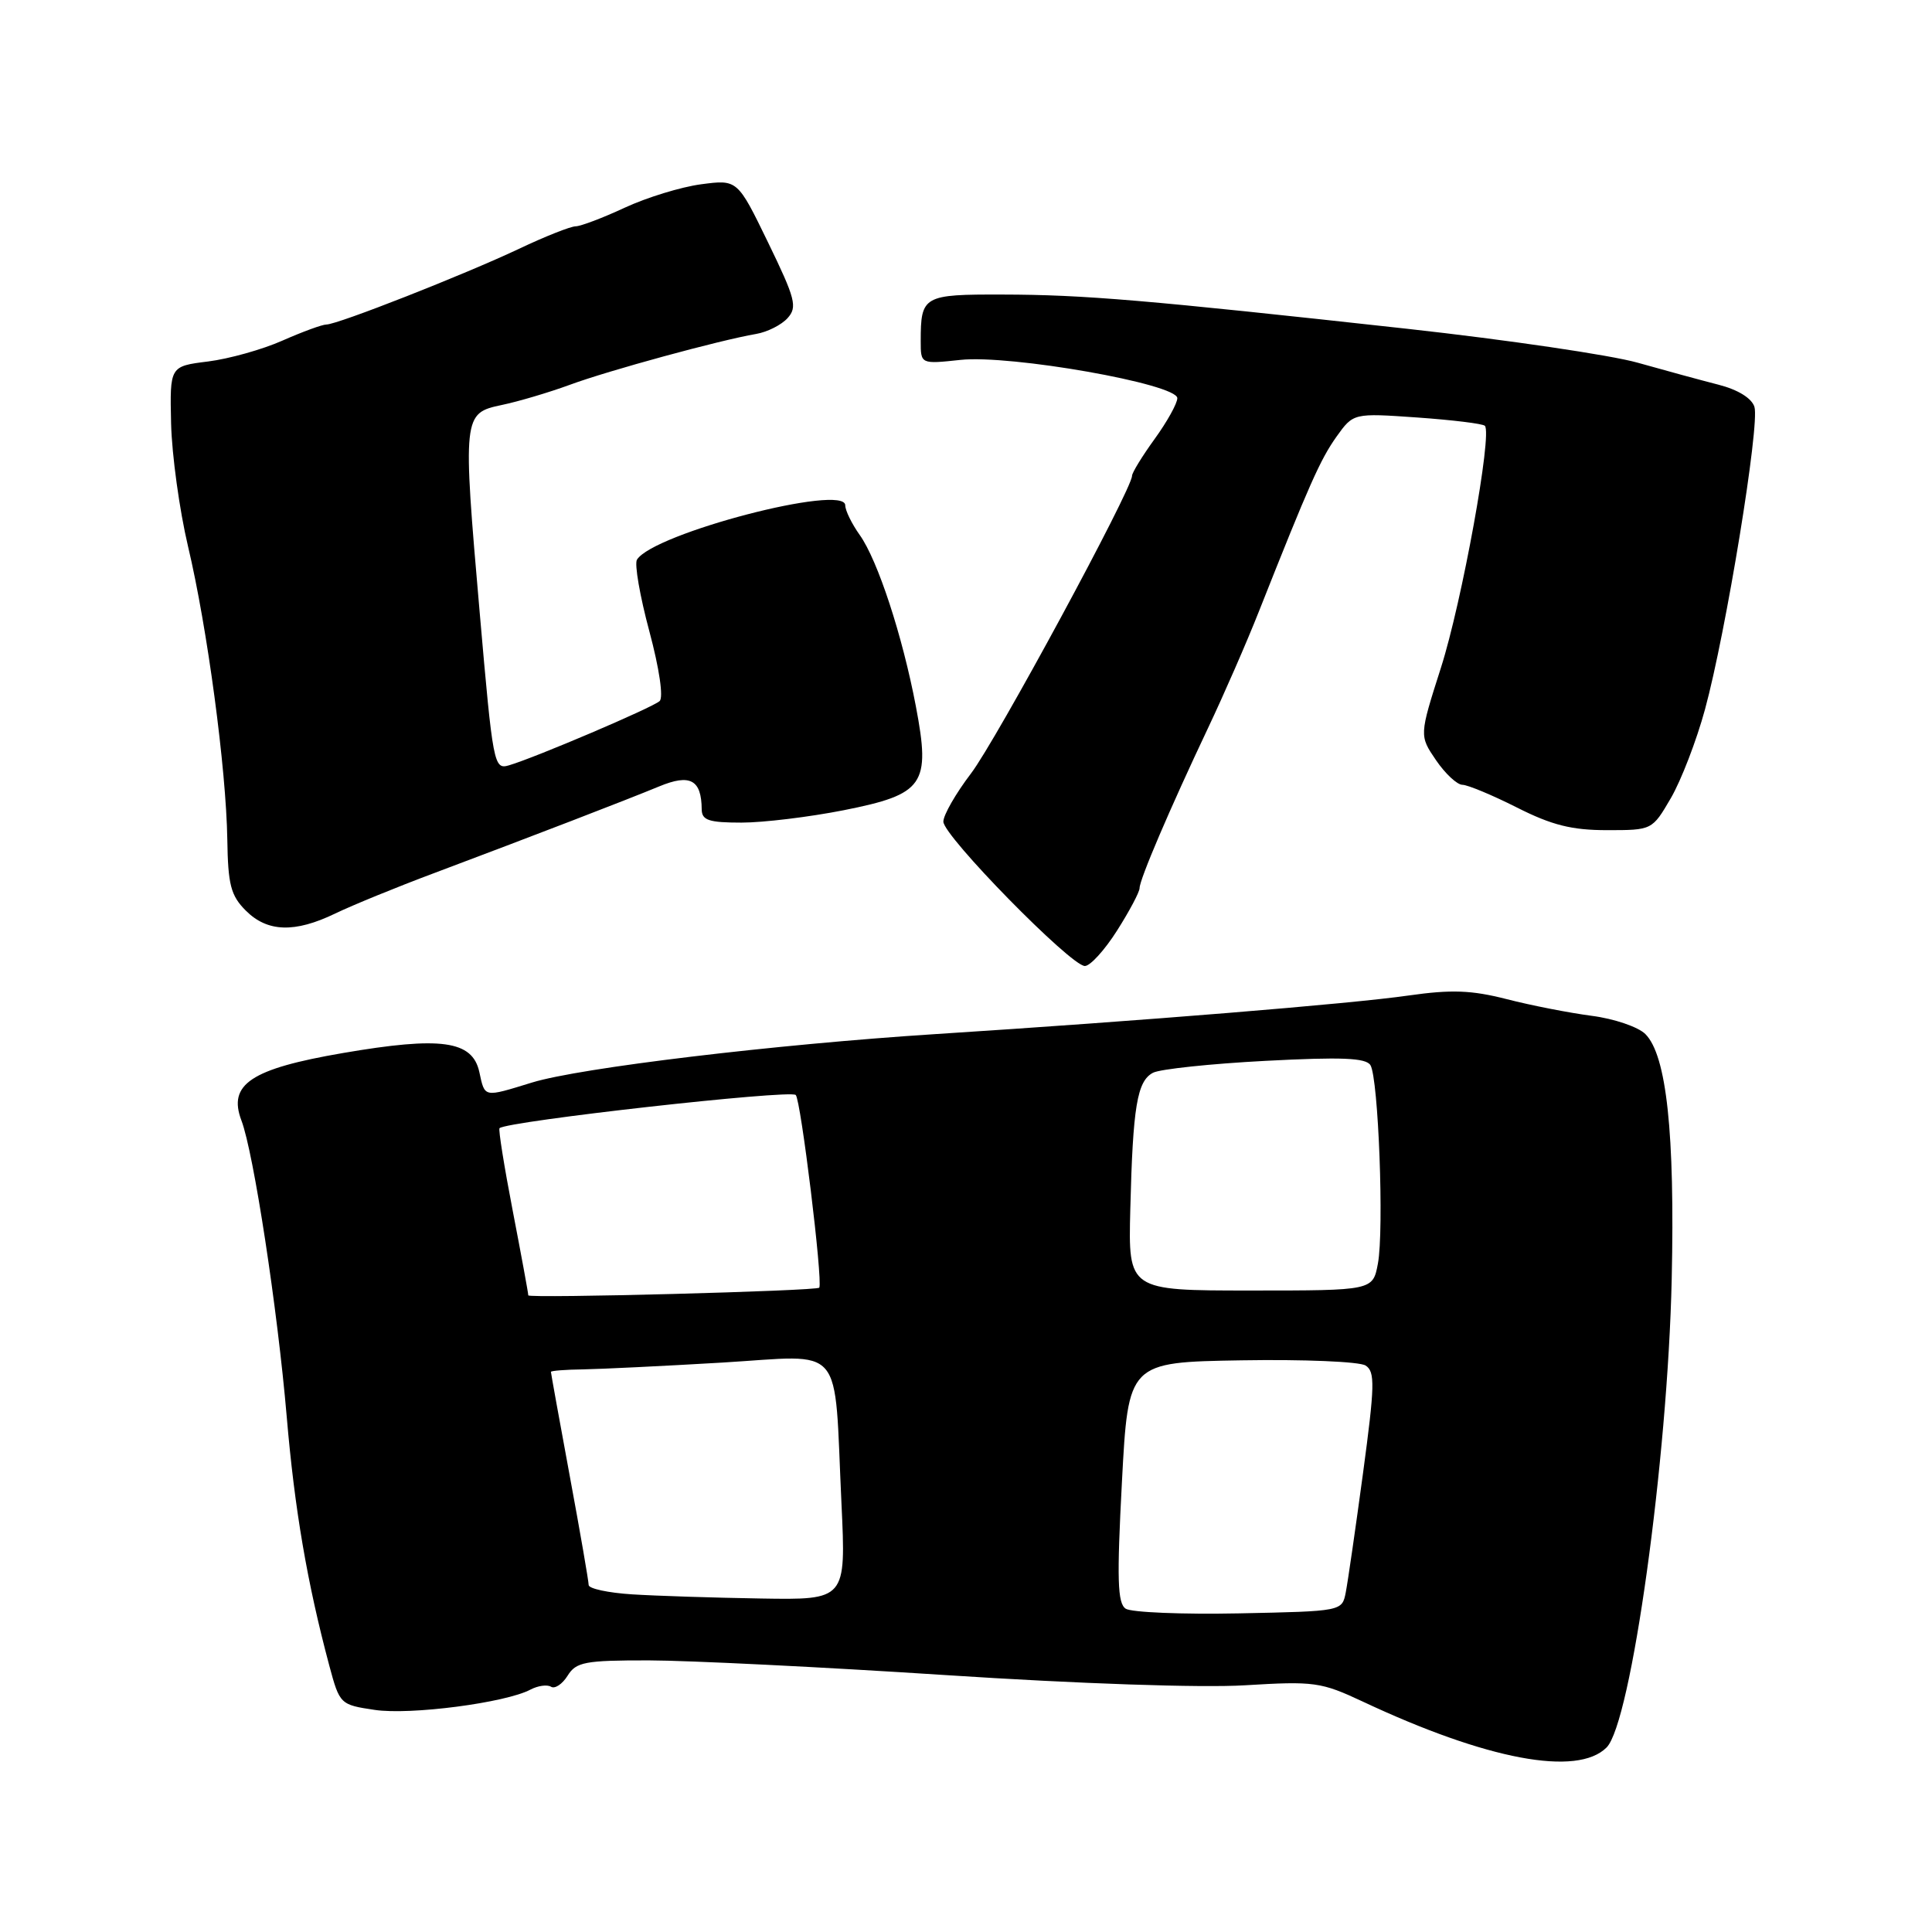 <?xml version="1.0" encoding="UTF-8" standalone="no"?>
<!DOCTYPE svg PUBLIC "-//W3C//DTD SVG 1.1//EN" "http://www.w3.org/Graphics/SVG/1.1/DTD/svg11.dtd" >
<svg xmlns="http://www.w3.org/2000/svg" xmlns:xlink="http://www.w3.org/1999/xlink" version="1.1" viewBox="0 0 256 256">
 <g >
 <path fill="currentColor"
d=" M 212.88 231.55 C 216.13 228.30 220.98 193.45 221.51 169.50 C 221.94 150.14 220.83 139.83 218.02 137.02 C 217.07 136.07 213.87 134.98 210.90 134.60 C 207.93 134.21 202.86 133.22 199.64 132.39 C 194.98 131.20 192.33 131.10 186.64 131.91 C 179.04 133.01 151.16 135.28 124.00 137.02 C 102.65 138.39 76.85 141.49 70.50 143.44 C 64.02 145.43 64.26 145.48 63.51 142.03 C 62.59 137.88 58.45 137.30 45.45 139.53 C 33.26 141.62 30.17 143.67 31.99 148.47 C 33.61 152.72 36.77 173.43 37.99 187.69 C 39.04 200.03 40.70 209.71 43.63 220.69 C 45.01 225.82 45.07 225.89 49.65 226.57 C 54.35 227.28 67.00 225.63 70.29 223.88 C 71.28 223.36 72.50 223.19 73.01 223.50 C 73.52 223.82 74.51 223.16 75.21 222.04 C 76.34 220.22 77.50 220.00 85.99 220.01 C 91.22 220.02 108.93 220.89 125.34 221.96 C 142.93 223.11 159.19 223.66 164.94 223.31 C 174.15 222.75 175.03 222.87 180.60 225.48 C 197.02 233.19 208.99 235.44 212.88 231.55 Z  M 148.02 123.30 C 149.66 120.72 151.00 118.19 151.00 117.68 C 151.00 116.53 155.02 107.14 160.07 96.47 C 162.16 92.06 165.21 85.08 166.83 80.97 C 173.49 64.16 174.94 60.90 177.08 57.88 C 179.33 54.73 179.33 54.73 187.79 55.32 C 192.45 55.65 196.48 56.14 196.75 56.42 C 197.77 57.43 193.71 79.80 190.93 88.48 C 188.06 97.47 188.06 97.47 190.28 100.73 C 191.50 102.52 193.08 103.99 193.78 103.99 C 194.48 104.00 197.73 105.35 201.00 107.00 C 205.63 109.34 208.27 110.00 212.93 110.00 C 218.92 110.00 218.92 110.00 221.40 105.75 C 222.76 103.41 224.80 98.12 225.92 94.00 C 228.70 83.81 233.21 56.23 232.47 53.91 C 232.11 52.76 230.28 51.63 227.69 50.97 C 225.39 50.38 220.57 49.07 217.00 48.06 C 213.43 47.05 199.70 45.03 186.50 43.57 C 151.83 39.75 143.65 39.05 132.86 39.03 C 122.33 39.00 122.00 39.18 122.00 45.21 C 122.00 48.25 122.00 48.25 127.25 47.69 C 133.85 46.97 156.00 50.88 156.00 52.76 C 156.00 53.45 154.65 55.88 153.00 58.16 C 151.35 60.44 150.00 62.64 150.00 63.05 C 150.00 64.83 131.98 98.15 128.66 102.49 C 126.65 105.13 125.00 108.00 125.00 108.87 C 125.00 110.77 141.89 128.00 143.75 128.00 C 144.46 128.00 146.38 125.89 148.02 123.30 Z  M 44.43 121.04 C 46.67 119.96 52.55 117.55 57.50 115.70 C 70.62 110.77 82.95 106.02 87.33 104.21 C 91.45 102.50 92.95 103.31 92.98 107.25 C 93.00 108.69 93.92 109.00 98.25 109.00 C 101.14 109.00 107.23 108.26 111.79 107.36 C 122.46 105.24 123.33 103.98 121.36 93.60 C 119.58 84.23 116.30 74.23 113.92 70.89 C 112.86 69.40 112.00 67.64 112.00 66.96 C 112.00 64.04 86.55 70.68 84.40 74.16 C 84.05 74.72 84.79 78.99 86.04 83.64 C 87.37 88.60 87.93 92.43 87.40 92.90 C 86.44 93.77 70.89 100.40 67.44 101.41 C 65.44 102.00 65.32 101.36 63.57 81.26 C 61.29 55.03 61.32 54.75 66.50 53.66 C 68.70 53.20 72.75 52.00 75.50 50.99 C 80.61 49.10 95.35 45.08 100.19 44.25 C 101.67 44.00 103.55 43.05 104.36 42.15 C 105.68 40.68 105.40 39.60 101.78 32.14 C 97.72 23.78 97.72 23.78 92.89 24.42 C 90.24 24.77 85.69 26.17 82.78 27.52 C 79.88 28.87 76.95 29.98 76.27 29.99 C 75.59 30.00 72.22 31.33 68.77 32.97 C 61.53 36.39 44.73 43.00 43.25 43.00 C 42.70 43.00 40.08 43.96 37.43 45.13 C 34.78 46.31 30.34 47.55 27.56 47.90 C 22.50 48.53 22.50 48.53 22.67 56.10 C 22.77 60.26 23.78 67.59 24.91 72.38 C 27.47 83.15 29.97 101.83 30.12 111.24 C 30.21 117.24 30.58 118.67 32.57 120.66 C 35.43 123.52 39.05 123.64 44.43 121.04 Z  M 149.16 213.16 C 148.07 212.44 147.98 209.26 148.66 196.39 C 149.50 180.50 149.50 180.50 164.50 180.25 C 172.75 180.11 180.15 180.42 180.95 180.94 C 182.22 181.75 182.17 183.59 180.61 195.18 C 179.62 202.51 178.59 209.62 178.32 211.00 C 177.83 213.50 177.83 213.50 164.17 213.78 C 156.65 213.93 149.90 213.65 149.16 213.16 Z  M 83.75 211.26 C 80.59 211.06 78.00 210.50 78.00 210.02 C 78.00 209.53 76.88 203.04 75.50 195.60 C 74.12 188.15 73.00 181.93 73.00 181.78 C 73.00 181.63 74.91 181.48 77.25 181.45 C 79.59 181.41 87.88 181.01 95.68 180.55 C 112.14 179.57 110.48 177.61 111.50 199.25 C 112.10 212.00 112.10 212.00 100.80 211.81 C 94.58 211.71 86.91 211.46 83.75 211.26 Z  M 70.00 171.64 C 70.00 171.34 69.07 166.30 67.94 160.44 C 66.81 154.58 66.02 149.65 66.19 149.49 C 67.20 148.56 104.66 144.36 105.44 145.09 C 106.11 145.73 109.04 169.63 108.56 170.62 C 108.35 171.06 70.00 172.07 70.00 171.64 Z  M 149.77 160.25 C 150.11 146.61 150.67 143.24 152.79 142.14 C 153.73 141.66 160.42 140.95 167.65 140.57 C 177.77 140.04 180.99 140.17 181.59 141.14 C 182.65 142.86 183.41 163.00 182.58 167.43 C 181.91 171.00 181.91 171.00 165.70 171.00 C 149.50 171.00 149.50 171.00 149.77 160.25 Z "/>
</g>
</svg>